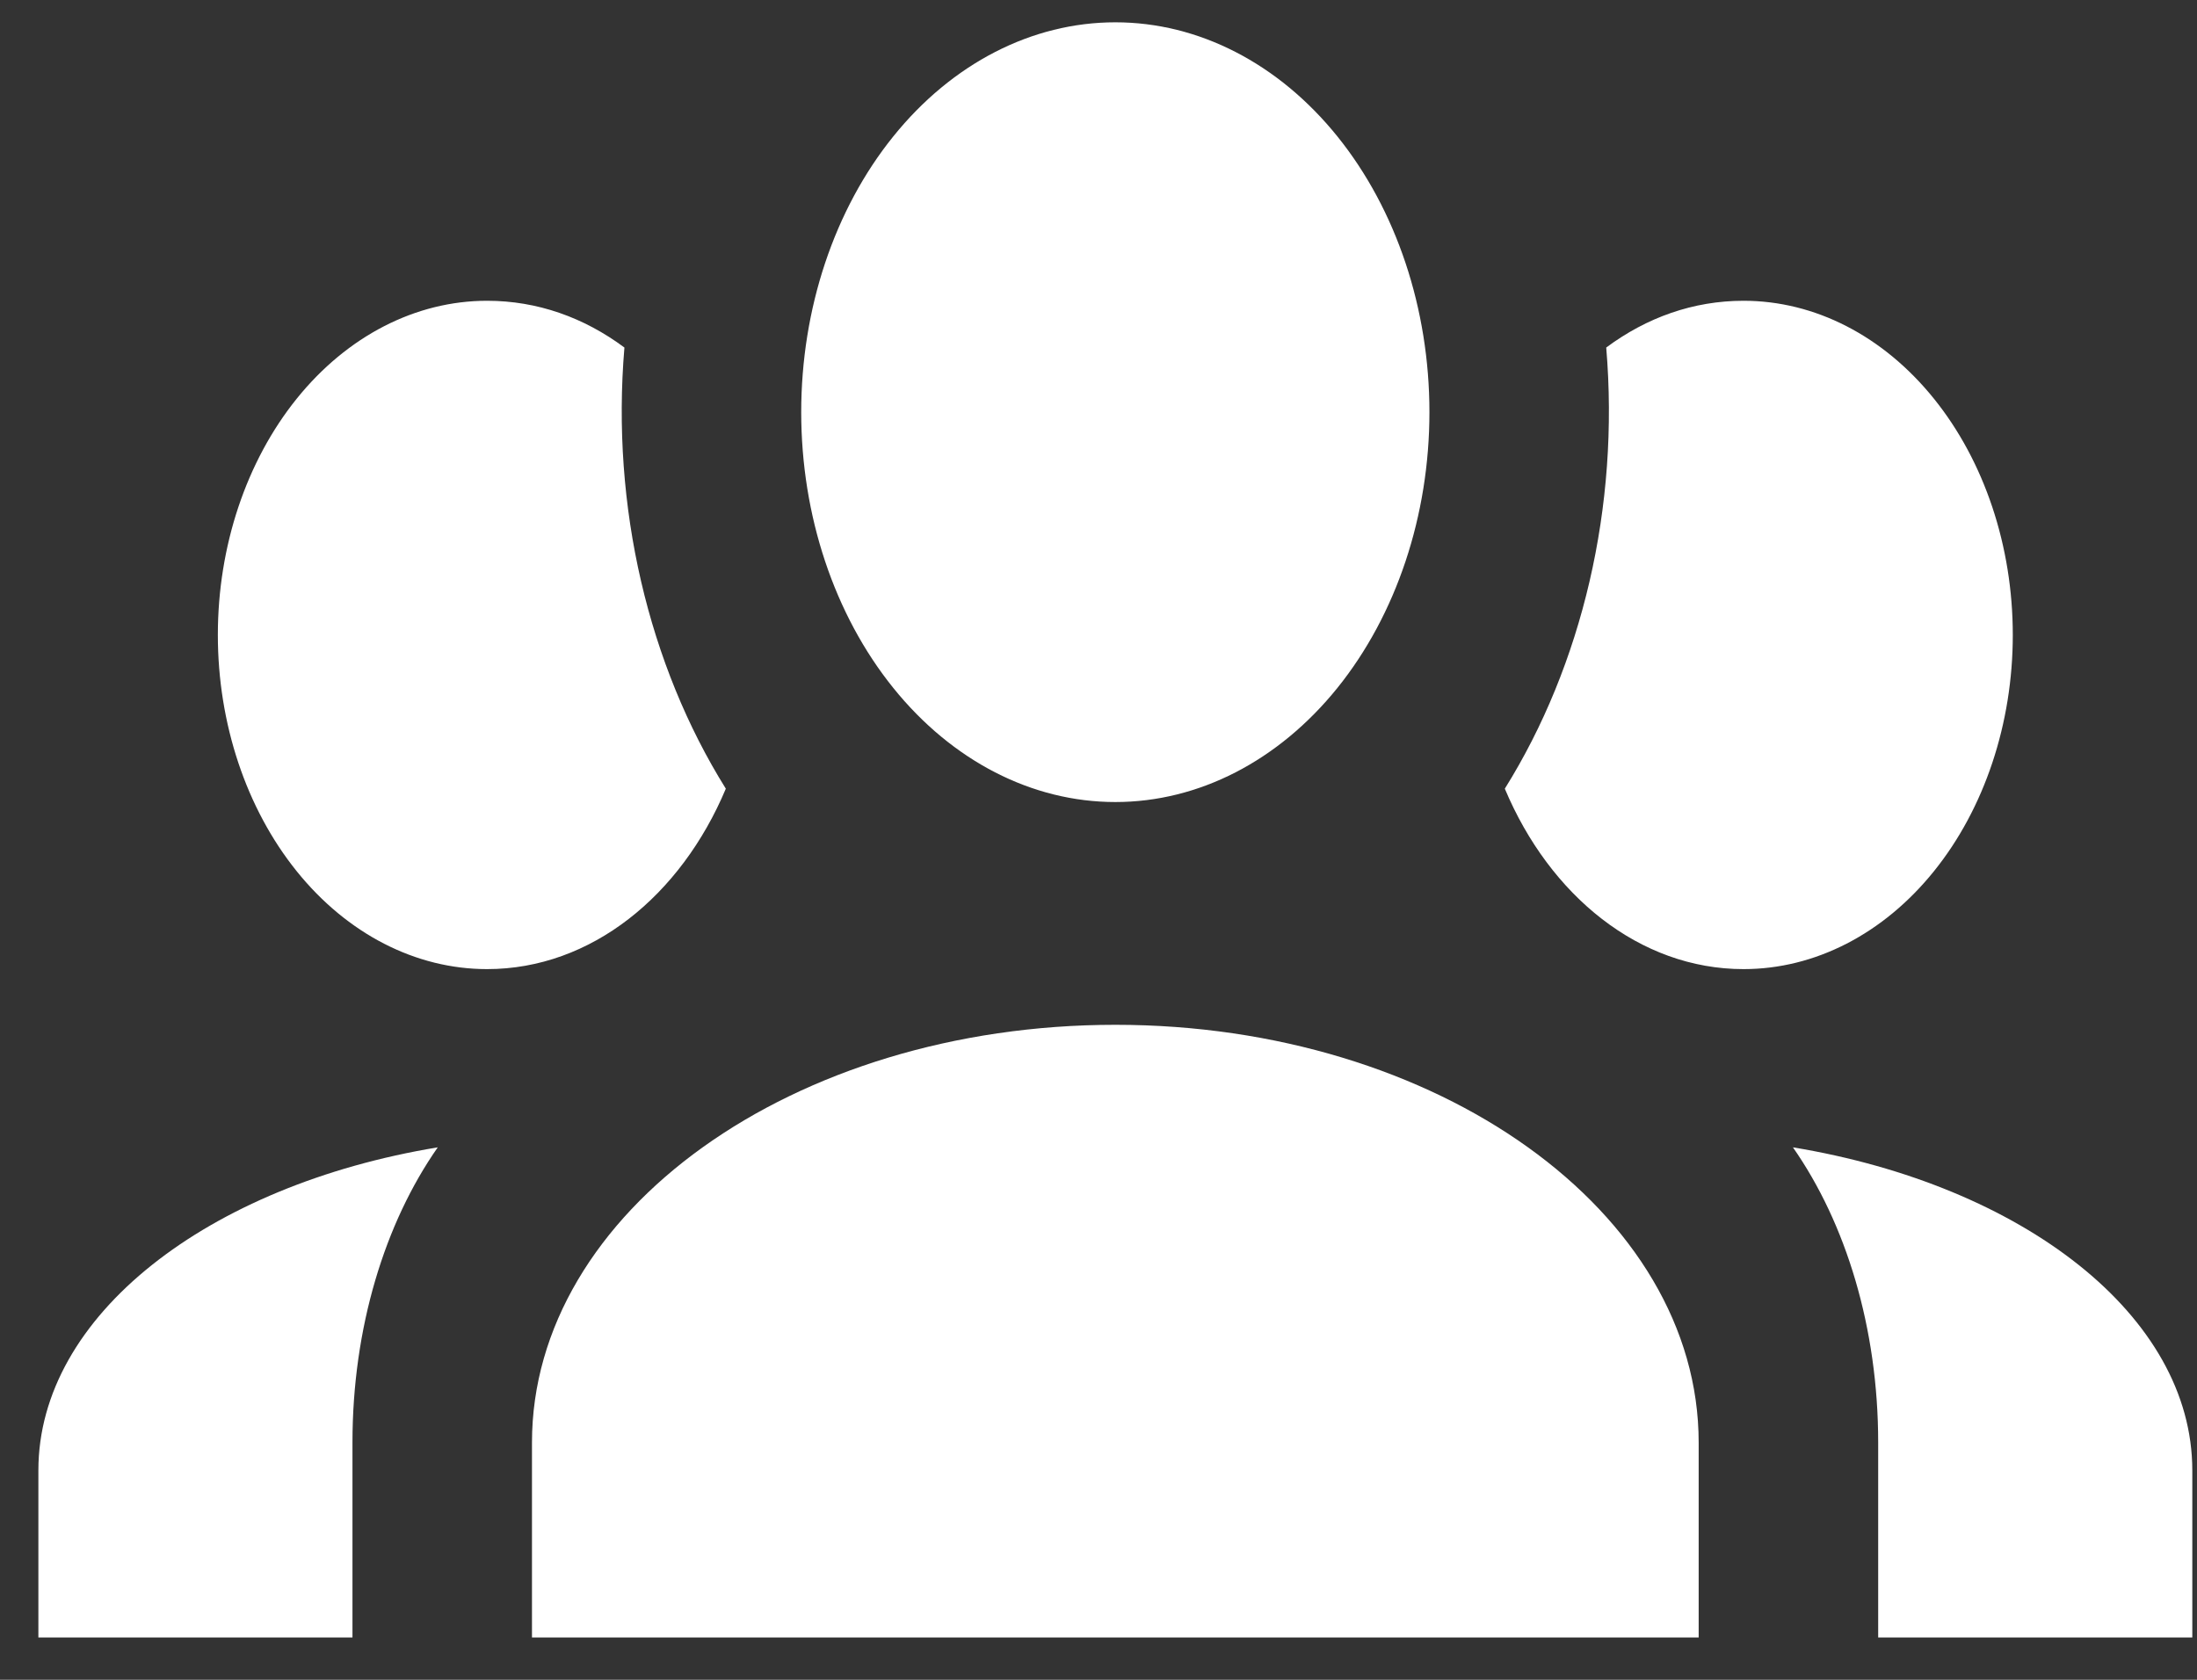 <svg width="51" height="39" viewBox="0 0 51 39" fill="none" xmlns="http://www.w3.org/2000/svg">
<rect x="0" y="0" width="51" height="39" fill="#333333" stroke="none"/>
<path d="M25.891 0.518C27.825 0.518 29.679 1.471 31.047 3.169C32.414 4.866 33.182 7.169 33.182 9.569C33.182 11.97 32.414 14.272 31.047 15.97C29.679 17.667 27.825 18.621 25.891 18.621C23.957 18.621 22.102 17.667 20.735 15.97C19.367 14.272 18.599 11.97 18.599 9.569C18.599 7.169 19.367 4.866 20.735 3.169C22.102 1.471 23.957 0.518 25.891 0.518M11.307 6.983C12.474 6.983 13.557 7.371 14.495 8.069C14.182 11.768 15.057 15.44 16.849 18.311C15.807 20.793 13.724 22.5 11.307 22.5C9.65 22.5 8.06 21.683 6.888 20.228C5.716 18.773 5.057 16.799 5.057 14.742C5.057 12.684 5.716 10.711 6.888 9.256C8.06 7.801 9.65 6.983 11.307 6.983M40.474 6.983C42.132 6.983 43.721 7.801 44.893 9.256C46.066 10.711 46.724 12.684 46.724 14.742C46.724 16.799 46.066 18.773 44.893 20.228C43.721 21.683 42.132 22.5 40.474 22.5C38.057 22.5 35.974 20.793 34.932 18.311C36.724 15.44 37.599 11.768 37.286 8.069C38.224 7.371 39.307 6.983 40.474 6.983ZM12.349 33.492C12.349 28.138 18.412 23.793 25.891 23.793C33.37 23.793 39.432 28.138 39.432 33.492V38.018H12.349V33.492ZM0.891 38.018V34.138C0.891 30.543 4.828 27.518 10.162 26.638C8.932 28.397 8.182 30.828 8.182 33.492V38.018H0.891ZM50.891 38.018H43.599V33.492C43.599 30.828 42.849 28.397 41.62 26.638C46.953 27.518 50.891 30.543 50.891 34.138V38.018Z" fill="white"/>
</svg>
